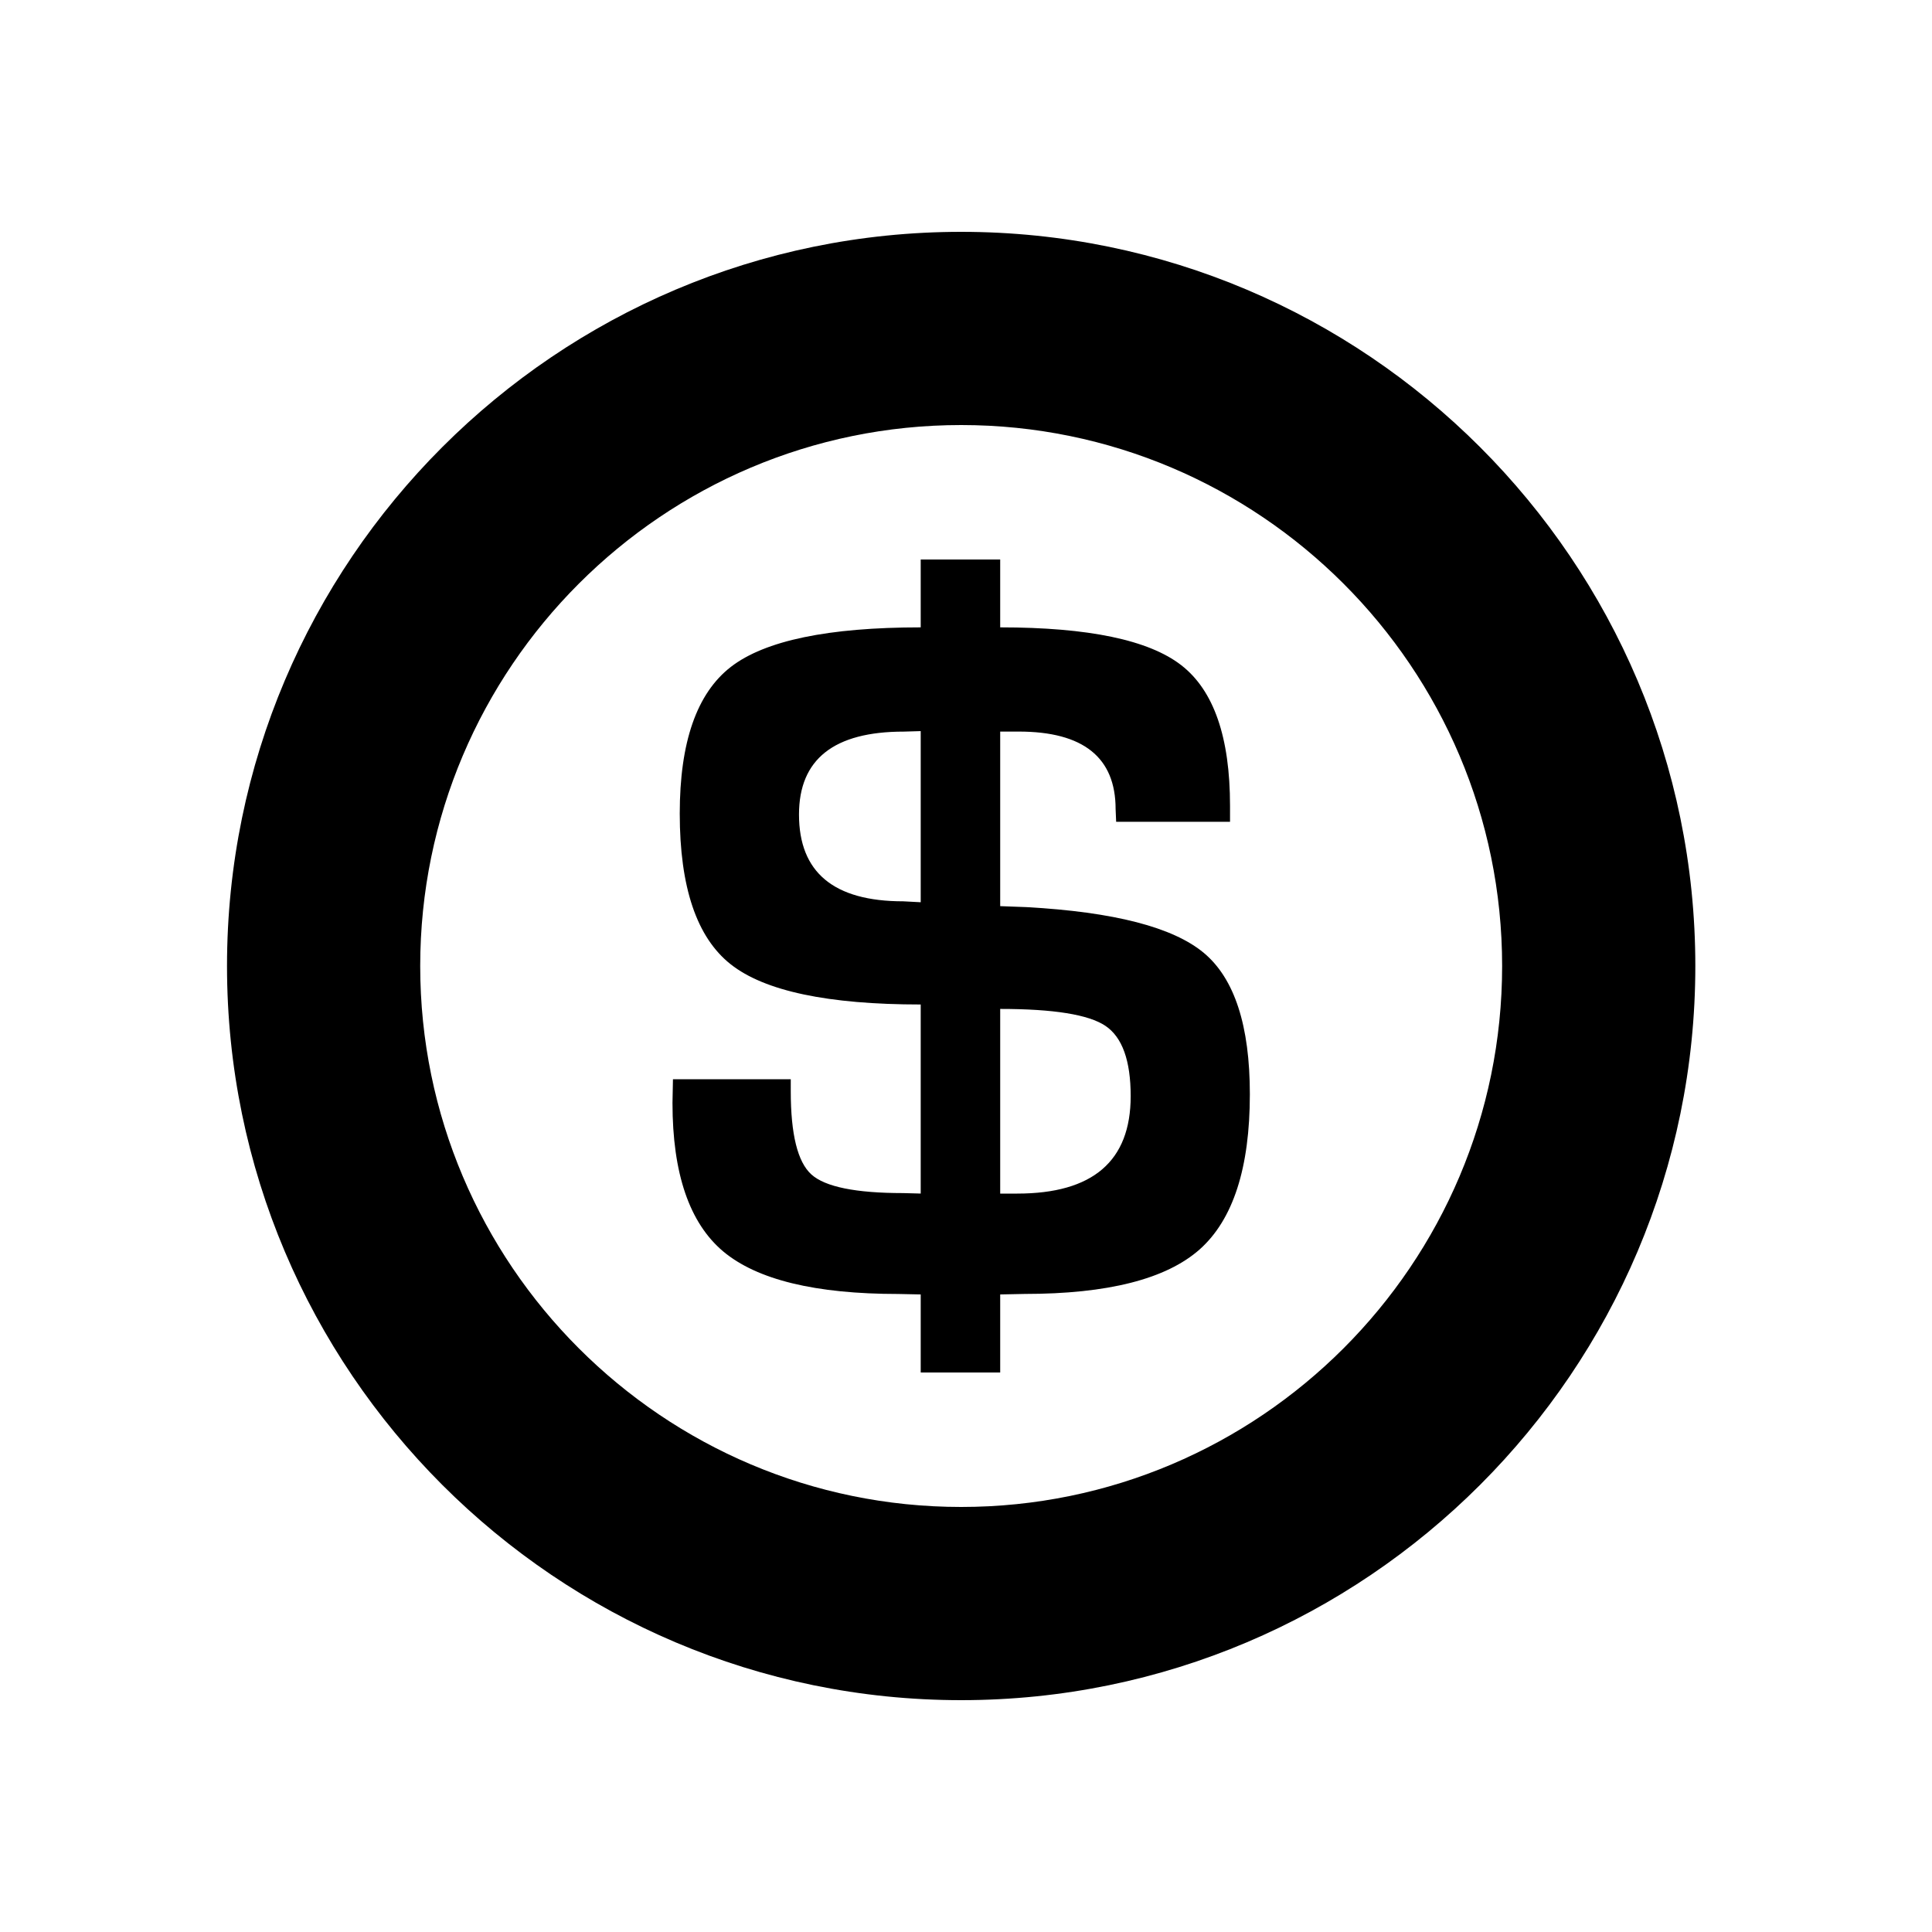 <?xml version="1.0" encoding="utf-8"?>
<!-- Generator: Adobe Illustrator 16.0.0, SVG Export Plug-In . SVG Version: 6.00 Build 0)  -->
<!DOCTYPE svg PUBLIC "-//W3C//DTD SVG 1.1//EN" "http://www.w3.org/Graphics/SVG/1.1/DTD/svg11.dtd">
<svg version="1.1" id="Layer_1" xmlns="http://www.w3.org/2000/svg" xmlns:xlink="http://www.w3.org/1999/xlink" x="0px" y="0px"
	 width="50px" height="50px" viewBox="34.5 -35.5 50 50" enable-background="new 34.5 -35.5 50 50" xml:space="preserve">
<path d="M59.375-29.5c-10.477,0-19,8.523-19,19s8.523,19,19,19s19-8.523,19-19S69.852-29.5,59.375-29.5z M59.375,3.5
	c-7.719,0-14-6.28-14-14s6.281-14,14-14c7.721,0,14,6.28,14,14S67.096,3.5,59.375,3.5z M61.063-12.024l-0.678-0.025v-4.518h0.479
	c1.672,0,2.508,0.67,2.508,2.008l0.014,0.327h2.947v-0.414c0-1.774-0.42-2.986-1.262-3.639c-0.84-0.652-2.402-0.979-4.686-0.979
	v-1.756h-2.057v1.756c-2.393,0-4.031,0.342-4.912,1.022c-0.883,0.683-1.324,1.947-1.324,3.795c0,1.907,0.439,3.208,1.318,3.902
	c0.877,0.694,2.518,1.041,4.918,1.041v4.893l-0.451-0.012c-1.23,0-2.023-0.161-2.379-0.483s-0.533-1.04-0.533-2.152V-7.57h-3.049
	l-0.012,0.615c0,1.824,0.438,3.103,1.309,3.839c0.877,0.736,2.389,1.104,4.537,1.104L58.328-2v2.02h2.057V-2l0.627-0.013
	c2.158,0,3.67-0.385,4.537-1.154c0.863-0.77,1.297-2.107,1.297-4.015c0-1.772-0.396-2.993-1.191-3.657
	C64.859-11.504,63.33-11.899,61.063-12.024z M58.328-12.15c-0.285-0.016-0.436-0.024-0.451-0.024c-1.799,0-2.699-0.748-2.699-2.246
	c0-1.431,0.904-2.146,2.711-2.146l0.439-0.013V-12.15z M60.824-4.61h-0.439v-4.779c1.381,0,2.289,0.146,2.723,0.438
	c0.436,0.293,0.654,0.899,0.654,1.82C63.762-5.45,62.781-4.61,60.824-4.61z"/>
</svg>
